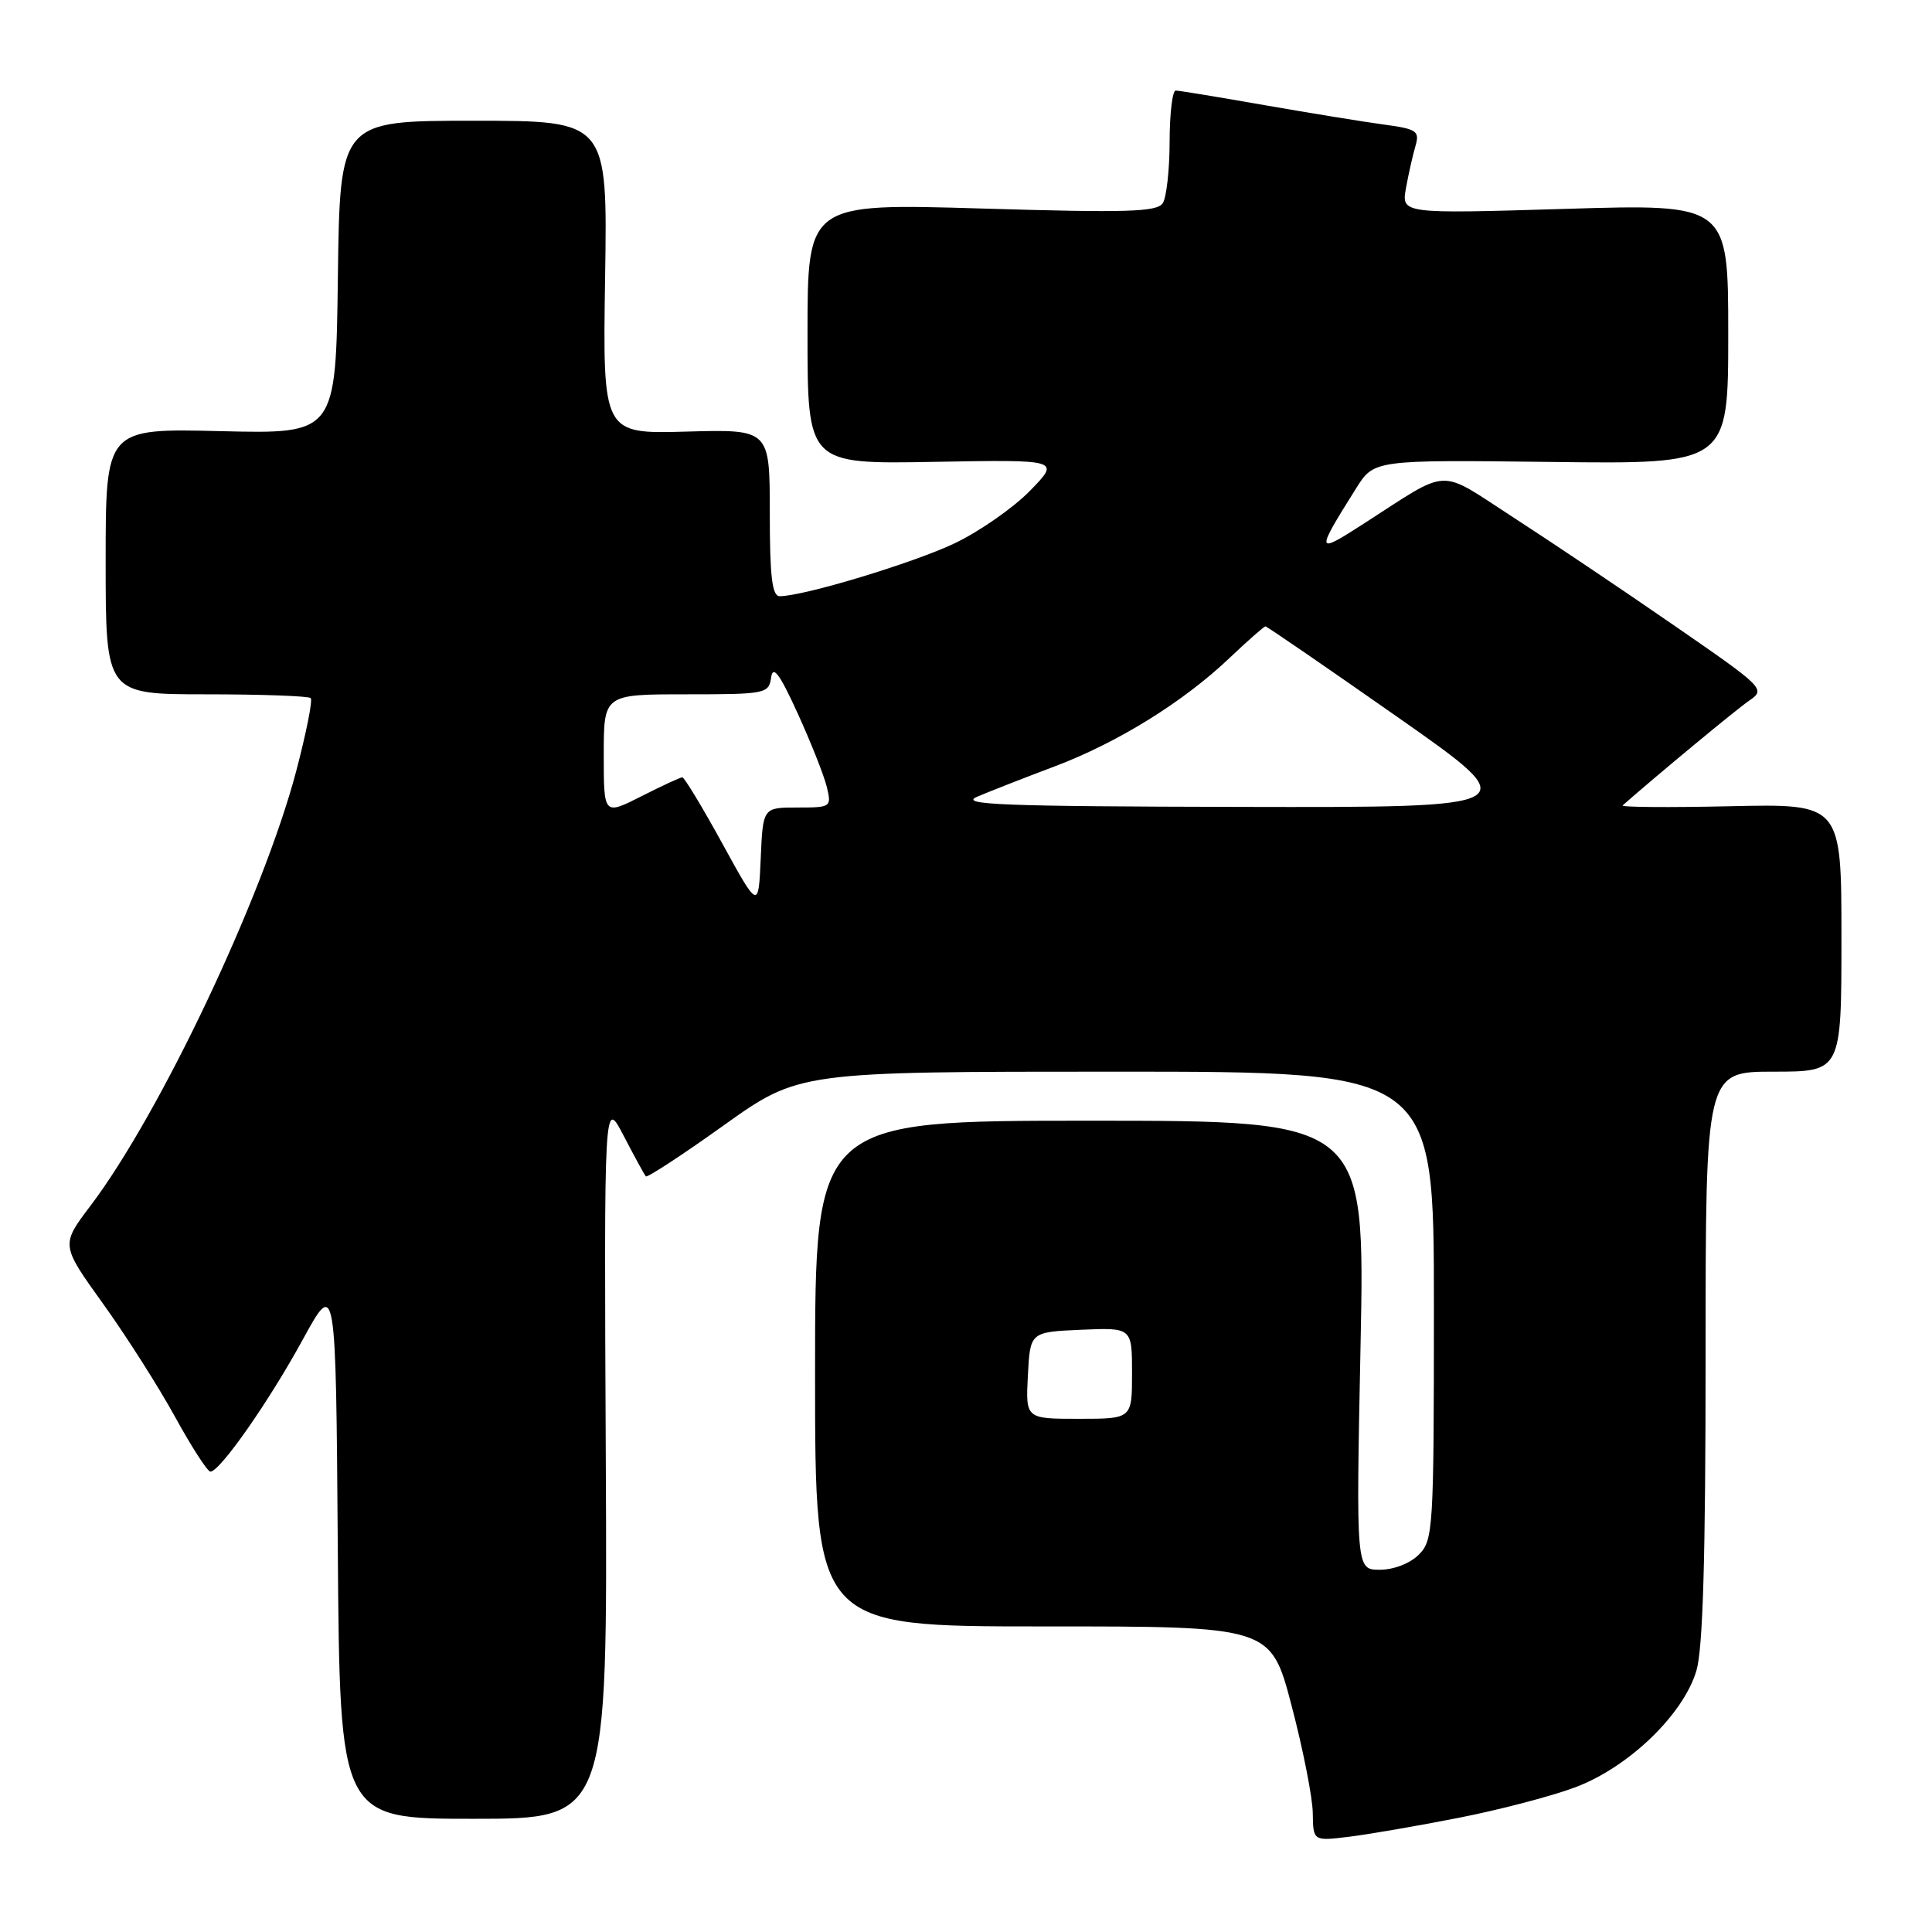 <?xml version="1.0" encoding="UTF-8" standalone="no"?>
<!DOCTYPE svg PUBLIC "-//W3C//DTD SVG 1.1//EN" "http://www.w3.org/Graphics/SVG/1.1/DTD/svg11.dtd" >
<svg xmlns="http://www.w3.org/2000/svg" xmlns:xlink="http://www.w3.org/1999/xlink" version="1.1" viewBox="0 0 256 256">
 <g >
 <path fill="currentColor"
d=" M 193.28 240.87 C 198.66 239.82 205.61 238.00 208.72 236.83 C 215.78 234.19 223.05 227.20 224.78 221.38 C 225.65 218.46 226.00 206.38 226.00 179.63 C 226.00 142.00 226.00 142.00 235.00 142.00 C 244.00 142.00 244.00 142.00 244.00 124.25 C 244.00 106.50 244.00 106.50 229.26 106.83 C 221.15 107.01 214.73 106.96 215.01 106.72 C 219.50 102.76 230.04 94.03 231.76 92.85 C 233.99 91.32 233.83 91.16 221.76 82.83 C 215.02 78.17 205.46 71.75 200.51 68.55 C 190.37 61.99 192.35 61.90 180.67 69.41 C 174.31 73.50 174.28 73.34 179.69 64.71 C 182.07 60.93 182.07 60.93 205.54 61.21 C 229.00 61.50 229.00 61.50 229.00 44.26 C 229.00 27.02 229.00 27.02 207.34 27.68 C 185.69 28.33 185.69 28.33 186.30 24.91 C 186.64 23.04 187.21 20.52 187.56 19.33 C 188.13 17.36 187.73 17.09 183.35 16.50 C 180.68 16.14 173.57 14.98 167.54 13.93 C 161.50 12.87 156.22 12.00 155.79 12.00 C 155.35 12.00 154.99 15.04 154.98 18.75 C 154.98 22.46 154.57 26.13 154.08 26.91 C 153.33 28.09 149.42 28.21 130.09 27.63 C 107.00 26.94 107.00 26.94 107.00 44.22 C 107.00 61.50 107.00 61.50 123.75 61.20 C 140.50 60.90 140.50 60.90 136.50 65.01 C 134.30 67.27 129.80 70.41 126.50 71.99 C 121.02 74.60 106.48 79.00 103.31 79.00 C 102.31 79.00 102.00 76.40 102.00 67.94 C 102.00 56.88 102.00 56.88 90.93 57.19 C 79.86 57.50 79.86 57.50 80.18 36.75 C 80.50 16.00 80.50 16.00 62.77 16.00 C 45.04 16.00 45.04 16.00 44.77 36.75 C 44.50 57.50 44.50 57.50 29.25 57.13 C 14.00 56.76 14.00 56.76 14.00 74.38 C 14.00 92.00 14.00 92.00 27.33 92.00 C 34.67 92.00 40.89 92.23 41.17 92.50 C 41.45 92.78 40.57 97.17 39.23 102.25 C 34.83 118.83 21.23 147.56 11.99 159.77 C 8.06 164.96 8.06 164.96 13.64 172.73 C 16.71 177.00 21.01 183.76 23.20 187.75 C 25.39 191.74 27.50 195.00 27.88 195.00 C 29.14 195.00 35.63 185.72 40.12 177.50 C 44.50 169.50 44.50 169.50 44.76 205.25 C 45.03 241.00 45.03 241.00 62.76 241.00 C 80.50 241.00 80.50 241.00 80.27 193.25 C 80.04 145.50 80.04 145.50 82.64 150.50 C 84.07 153.25 85.39 155.67 85.58 155.87 C 85.76 156.08 90.41 153.04 95.89 149.12 C 105.87 142.00 105.87 142.00 147.94 142.00 C 190.00 142.00 190.00 142.00 190.00 173.00 C 190.00 202.67 189.91 204.09 188.00 206.00 C 186.84 207.16 184.67 208.00 182.84 208.00 C 179.68 208.00 179.68 208.00 180.28 178.25 C 180.88 148.50 180.88 148.50 144.44 148.50 C 108.00 148.50 108.00 148.50 108.00 182.01 C 108.00 215.51 108.00 215.51 138.19 215.51 C 168.39 215.50 168.39 215.50 171.14 226.00 C 172.66 231.78 173.92 238.18 173.95 240.23 C 174.00 243.96 174.00 243.96 178.75 243.38 C 181.36 243.06 187.90 241.93 193.28 240.87 Z  M 136.20 182.25 C 136.50 176.50 136.50 176.50 143.25 176.20 C 150.00 175.91 150.00 175.91 150.00 181.95 C 150.00 188.00 150.00 188.00 142.95 188.00 C 135.90 188.00 135.90 188.00 136.20 182.25 Z  M 95.70 111.75 C 93.06 106.94 90.68 103.00 90.41 103.00 C 90.15 103.00 87.70 104.13 84.97 105.52 C 80.00 108.03 80.00 108.03 80.00 100.02 C 80.00 92.00 80.00 92.00 90.93 92.00 C 101.49 92.00 101.87 91.92 102.18 89.76 C 102.42 88.09 103.31 89.29 105.69 94.51 C 107.44 98.35 109.18 102.74 109.55 104.25 C 110.20 106.95 110.13 107.00 105.65 107.00 C 101.09 107.00 101.09 107.00 100.80 113.75 C 100.50 120.50 100.50 120.50 95.70 111.75 Z  M 129.50 105.56 C 131.15 104.86 135.74 103.06 139.70 101.57 C 148.09 98.41 156.79 93.02 162.96 87.15 C 165.36 84.87 167.49 83.00 167.68 83.00 C 167.87 83.00 175.74 88.40 185.16 95.00 C 202.29 107.00 202.29 107.00 164.40 106.92 C 132.70 106.85 126.99 106.63 129.50 105.56 Z "/>
</g>
</svg>